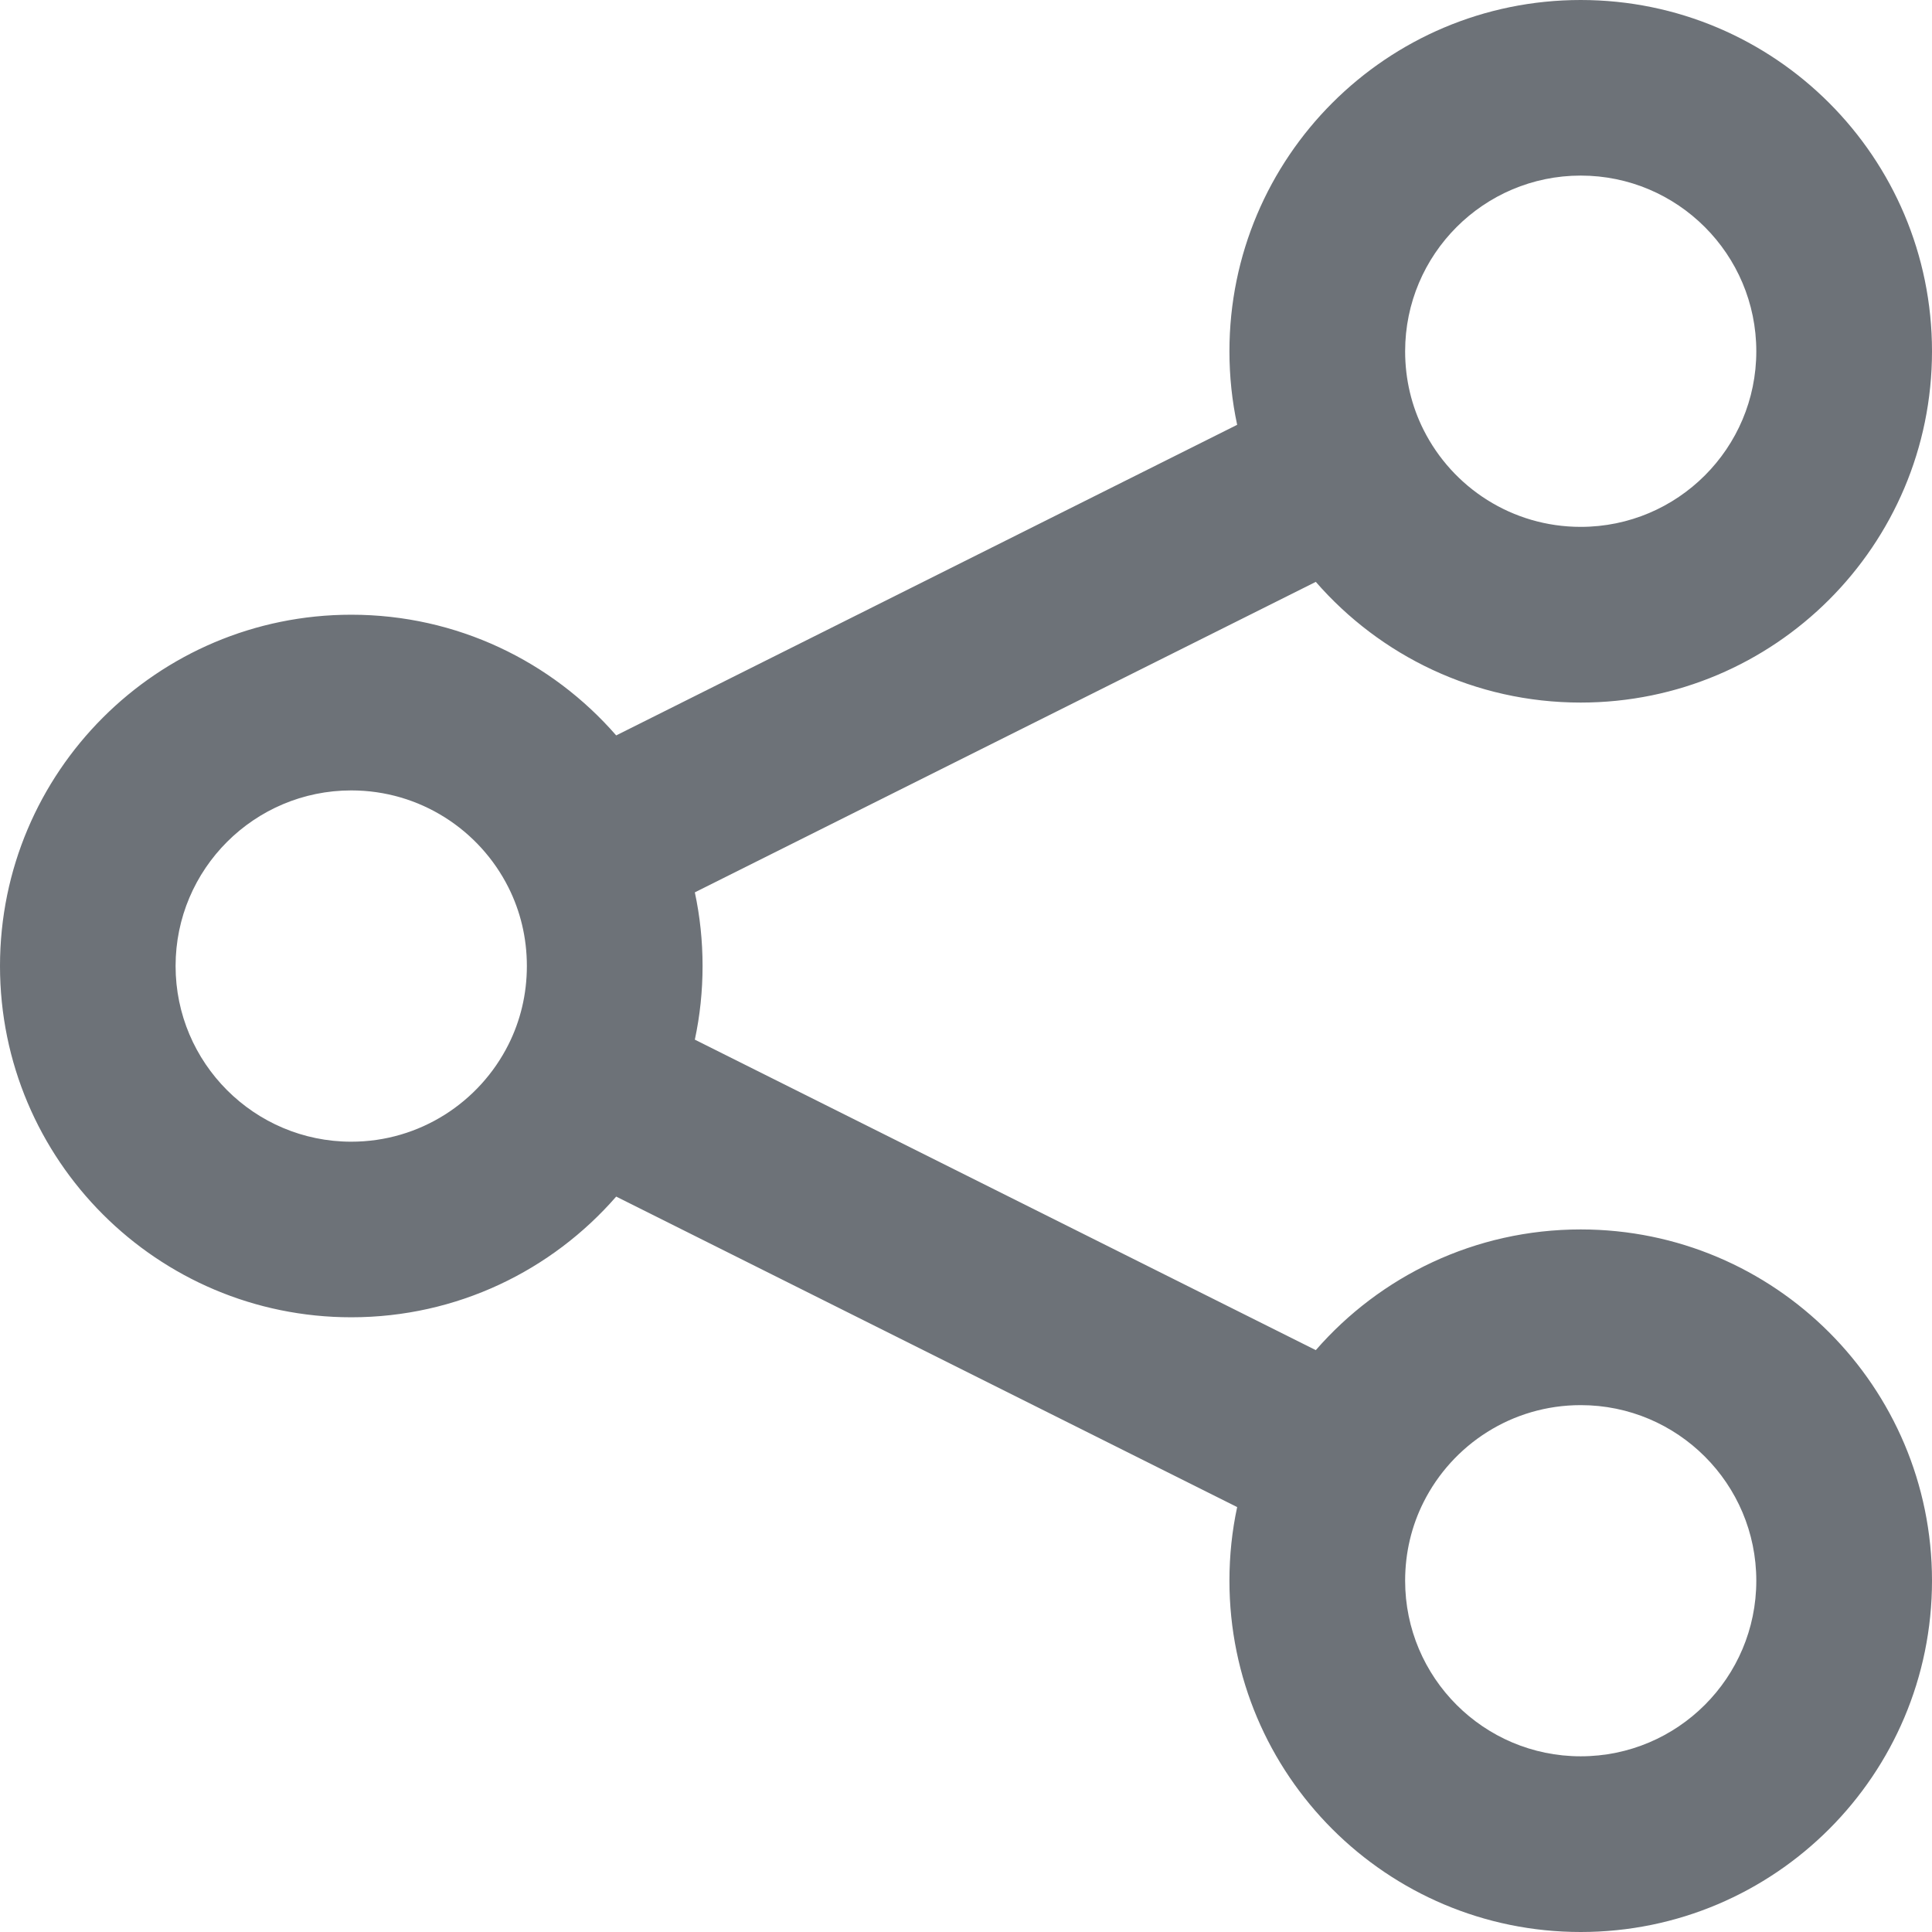 <svg width="17" height="17" viewBox="0 0 17 17" fill="none" xmlns="http://www.w3.org/2000/svg">
<path fill-rule="evenodd" clip-rule="evenodd" d="M13.909 1.545C13.056 1.545 12.364 2.238 12.364 3.091C12.364 3.341 12.422 3.575 12.526 3.782C12.781 4.29 13.305 4.636 13.909 4.636C14.762 4.636 15.454 3.944 15.454 3.091C15.454 2.238 14.762 1.545 13.909 1.545ZM10.818 3.091C10.818 1.384 12.202 0 13.909 0C15.616 0 17 1.384 17 3.091C17 4.798 15.616 6.182 13.909 6.182C12.978 6.182 12.144 5.77 11.578 5.12L6.114 7.852C6.159 8.062 6.182 8.278 6.182 8.5C6.182 8.722 6.159 8.938 6.114 9.148L11.578 11.88C12.144 11.23 12.978 10.818 13.909 10.818C15.616 10.818 17 12.202 17 13.909C17 15.616 15.616 17 13.909 17C12.202 17 10.818 15.616 10.818 13.909C10.818 13.687 10.841 13.471 10.886 13.261L5.422 10.529C4.856 11.179 4.022 11.591 3.091 11.591C1.384 11.591 0 10.207 0 8.5C0 6.793 1.384 5.409 3.091 5.409C4.022 5.409 4.856 5.821 5.422 6.471L10.886 3.738C10.841 3.529 10.818 3.313 10.818 3.091ZM3.091 6.955C2.238 6.955 1.545 7.647 1.545 8.5C1.545 9.353 2.238 10.046 3.091 10.046C3.694 10.046 4.219 9.699 4.474 9.191C4.578 8.984 4.636 8.75 4.636 8.5C4.636 8.25 4.578 8.016 4.474 7.809C4.219 7.301 3.694 6.955 3.091 6.955ZM13.909 12.364C13.305 12.364 12.781 12.71 12.526 13.218C12.422 13.425 12.364 13.659 12.364 13.909C12.364 14.762 13.056 15.454 13.909 15.454C14.762 15.454 15.454 14.762 15.454 13.909C15.454 13.056 14.762 12.364 13.909 12.364Z" fill="#6D7278"/>
</svg>
